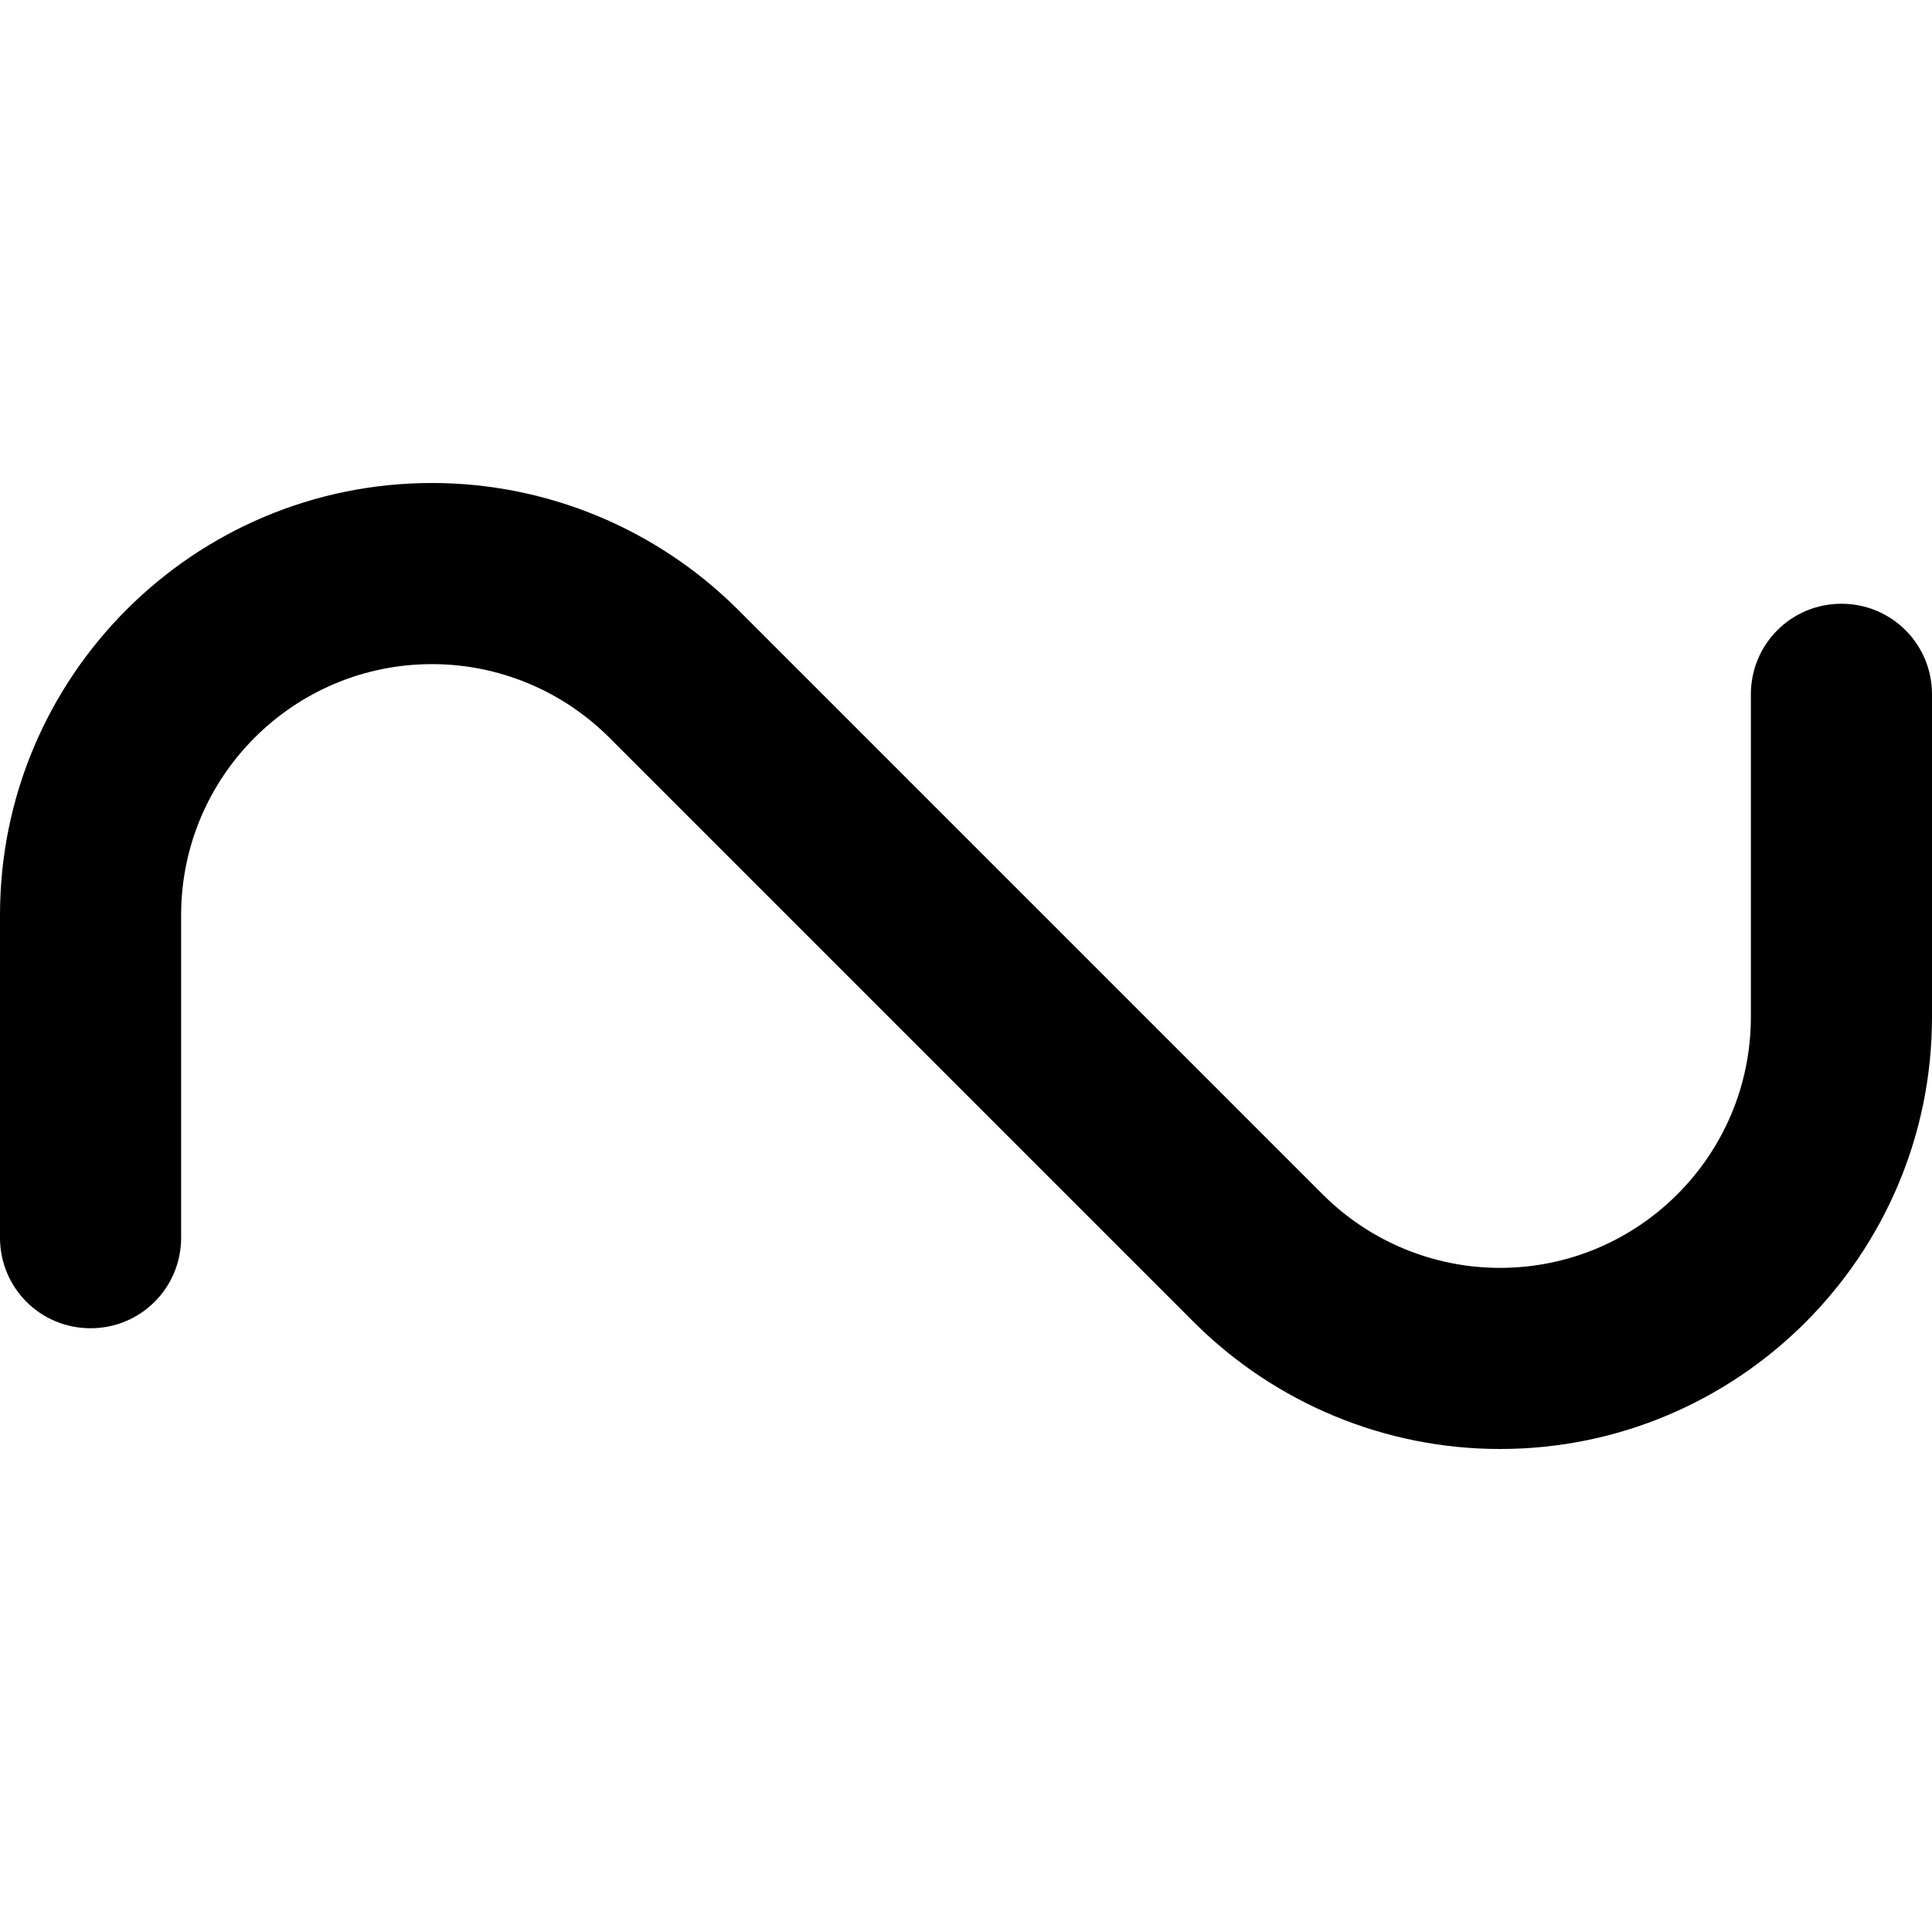 <svg xmlns="http://www.w3.org/2000/svg" viewBox="0 0 512 512"><!--! Font Awesome Pro 7.1.0 by @fontawesome - https://fontawesome.com License - https://fontawesome.com/license (Commercial License) Copyright 2025 Fonticons, Inc. --><path opacity=".4" fill="currentColor" d=""/><path fill="currentColor" d="M114.5 176C77.8 176 48 205.8 48 242.5L48 328c0 13.3-10.7 24-24 24S0 341.3 0 328l0-85.5c0-63.2 51.3-114.5 114.5-114.5 30.4 0 59.5 12.1 81 33.5l155 155c12.5 12.5 29.4 19.5 47 19.5 36.7 0 66.5-29.8 66.5-66.5l0-85.5c0-13.3 10.7-24 24-24s24 10.7 24 24l0 85.5c0 63.2-51.3 114.5-114.5 114.5-30.4 0-59.5-12.1-81-33.5l-155-155c-12.5-12.5-29.4-19.5-47-19.5z"/></svg>